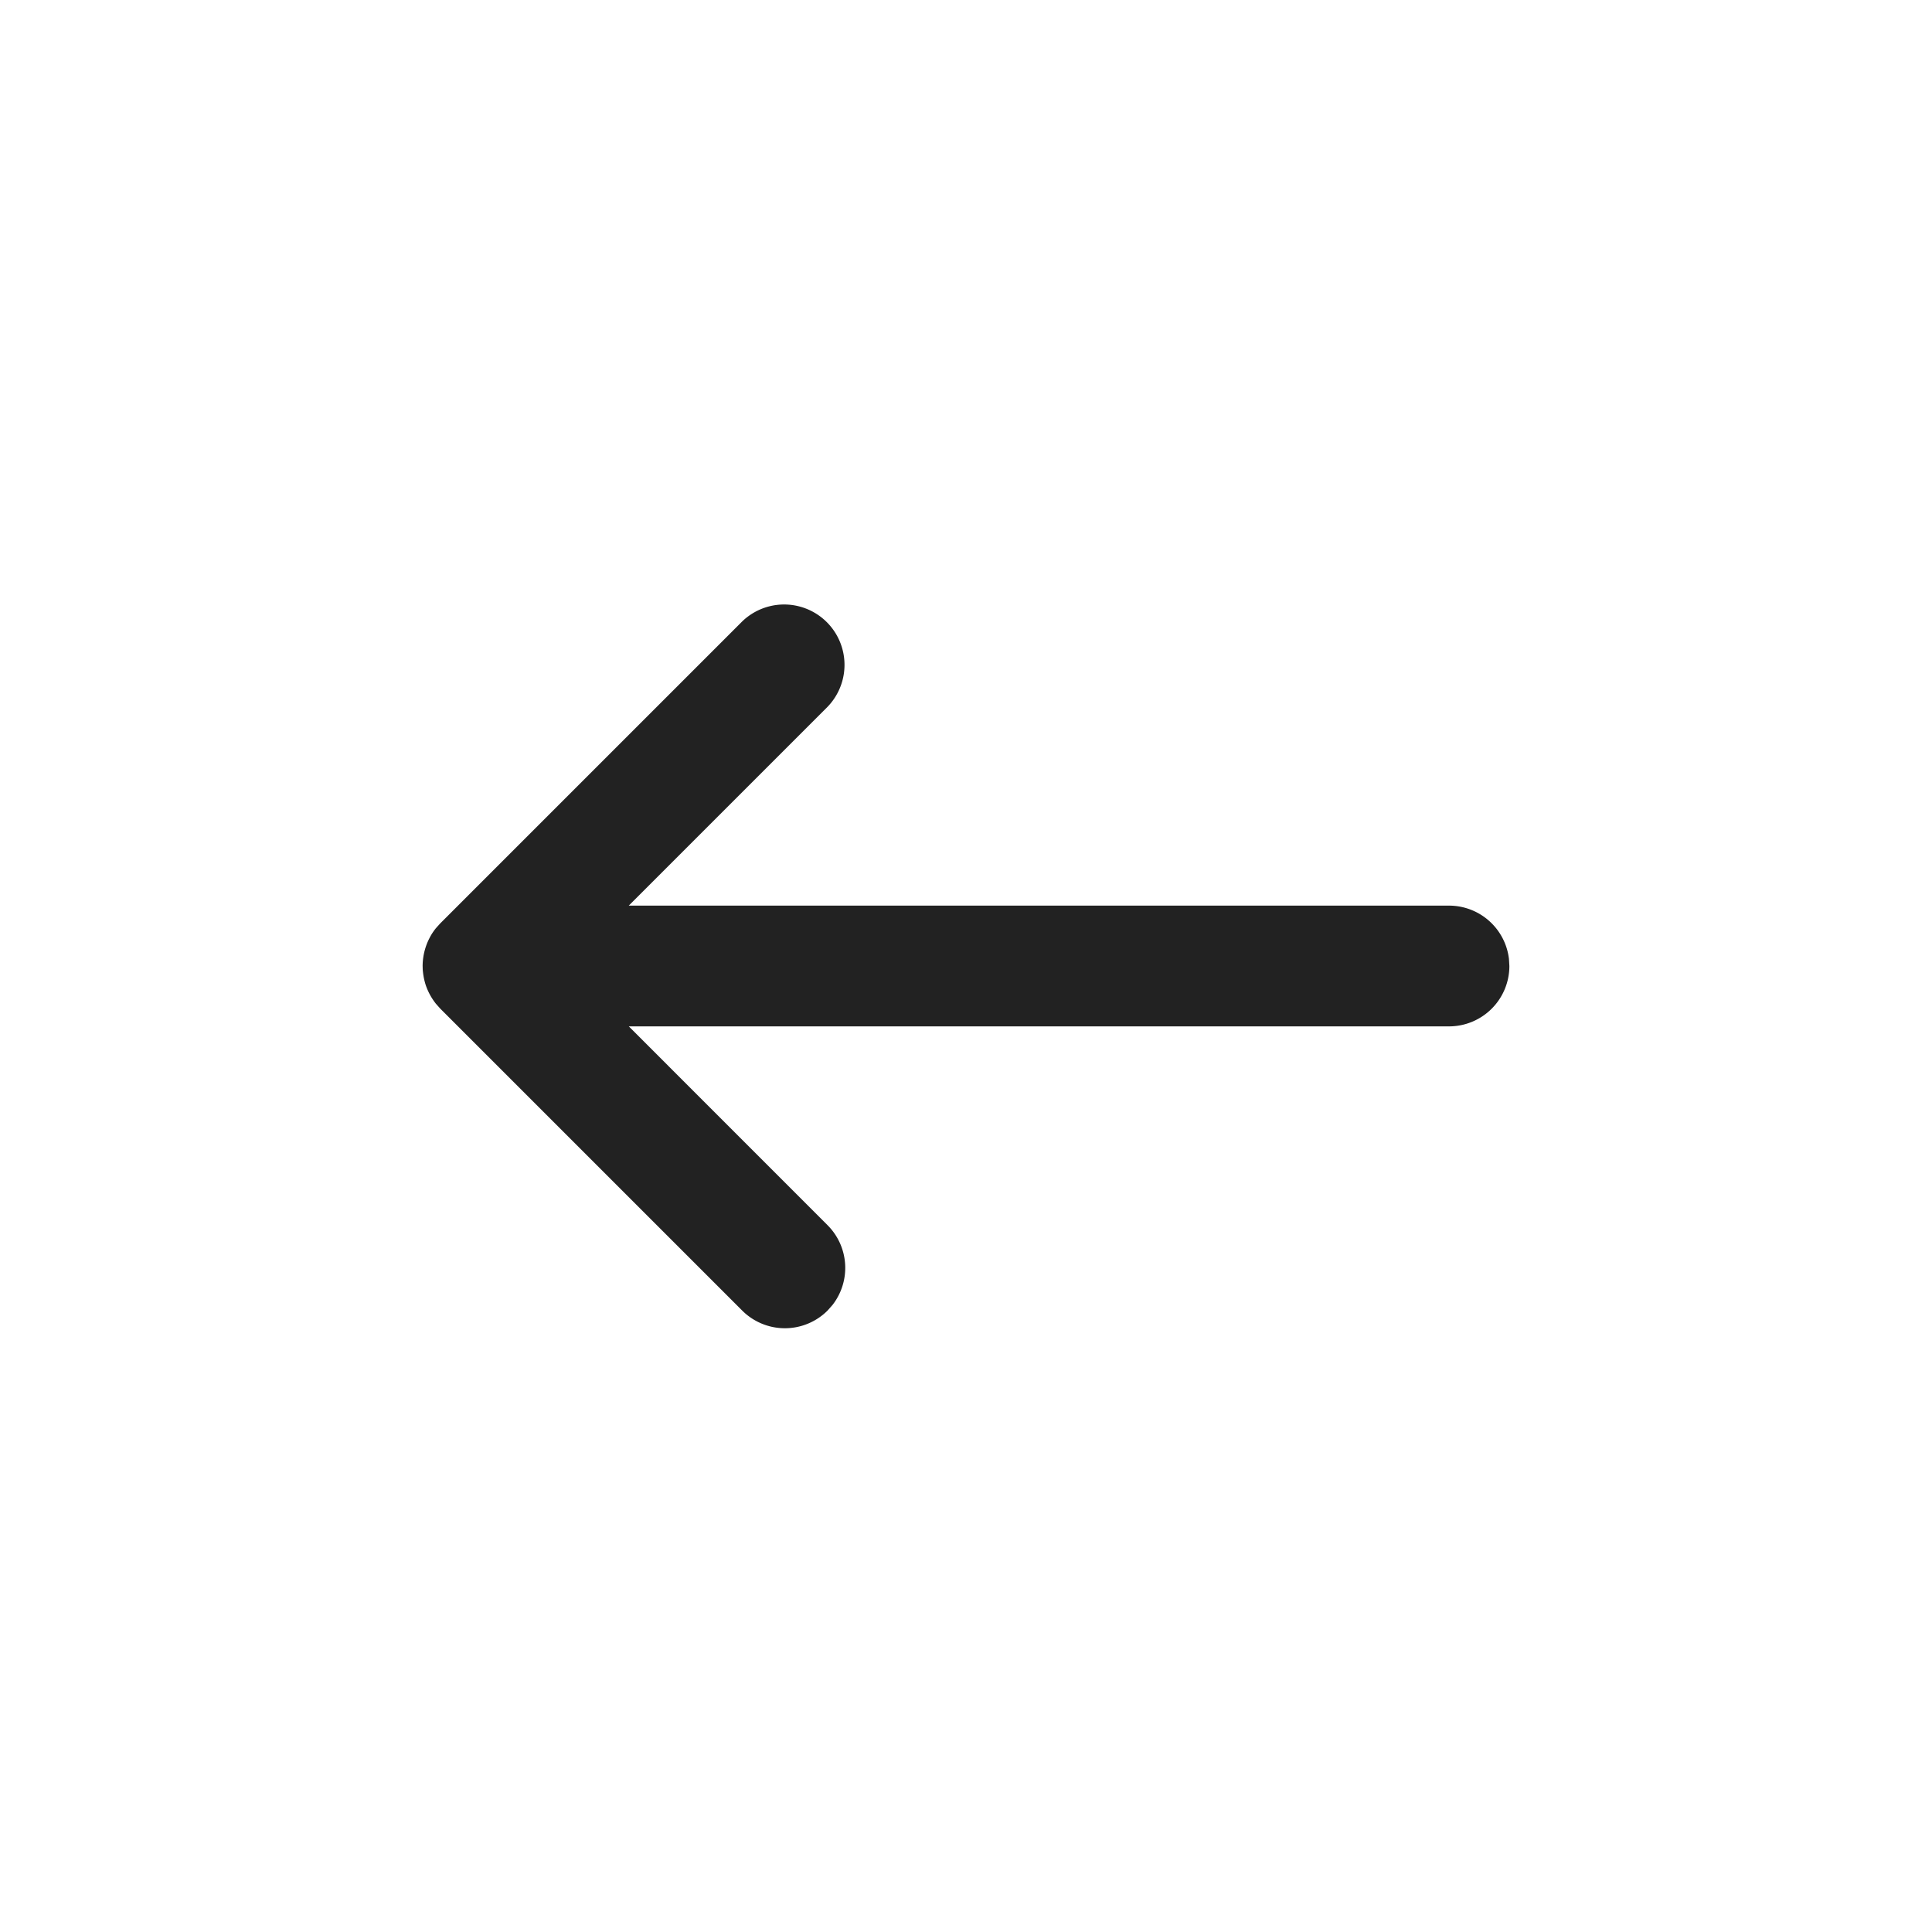 <svg xmlns="http://www.w3.org/2000/svg" width="32" height="32" viewBox="0 0 32 32">
    <path fill="#222" fill-rule="evenodd" d="M12.293 10.293a1 1 0 0 1 1.414 1.414L10.414 15H24a1 1 0 0 1 .993.883L25 16a1 1 0 0 1-1 1H10.415l3.292 3.293a1 1 0 0 1 .083 1.32l-.083.094a1 1 0 0 1-1.414 0l-5-5-.073-.082a1.03 1.03 0 0 1-.17-.313A1.071 1.071 0 0 1 7 16l.004.09A1.006 1.006 0 0 1 7 16.02V16a1.02 1.02 0 0 1 .125-.484.878.878 0 0 1 .071-.111.999.999 0 0 1 .097-.112l-.079.088c.025-.03.051-.06.079-.088z"/>
</svg>
